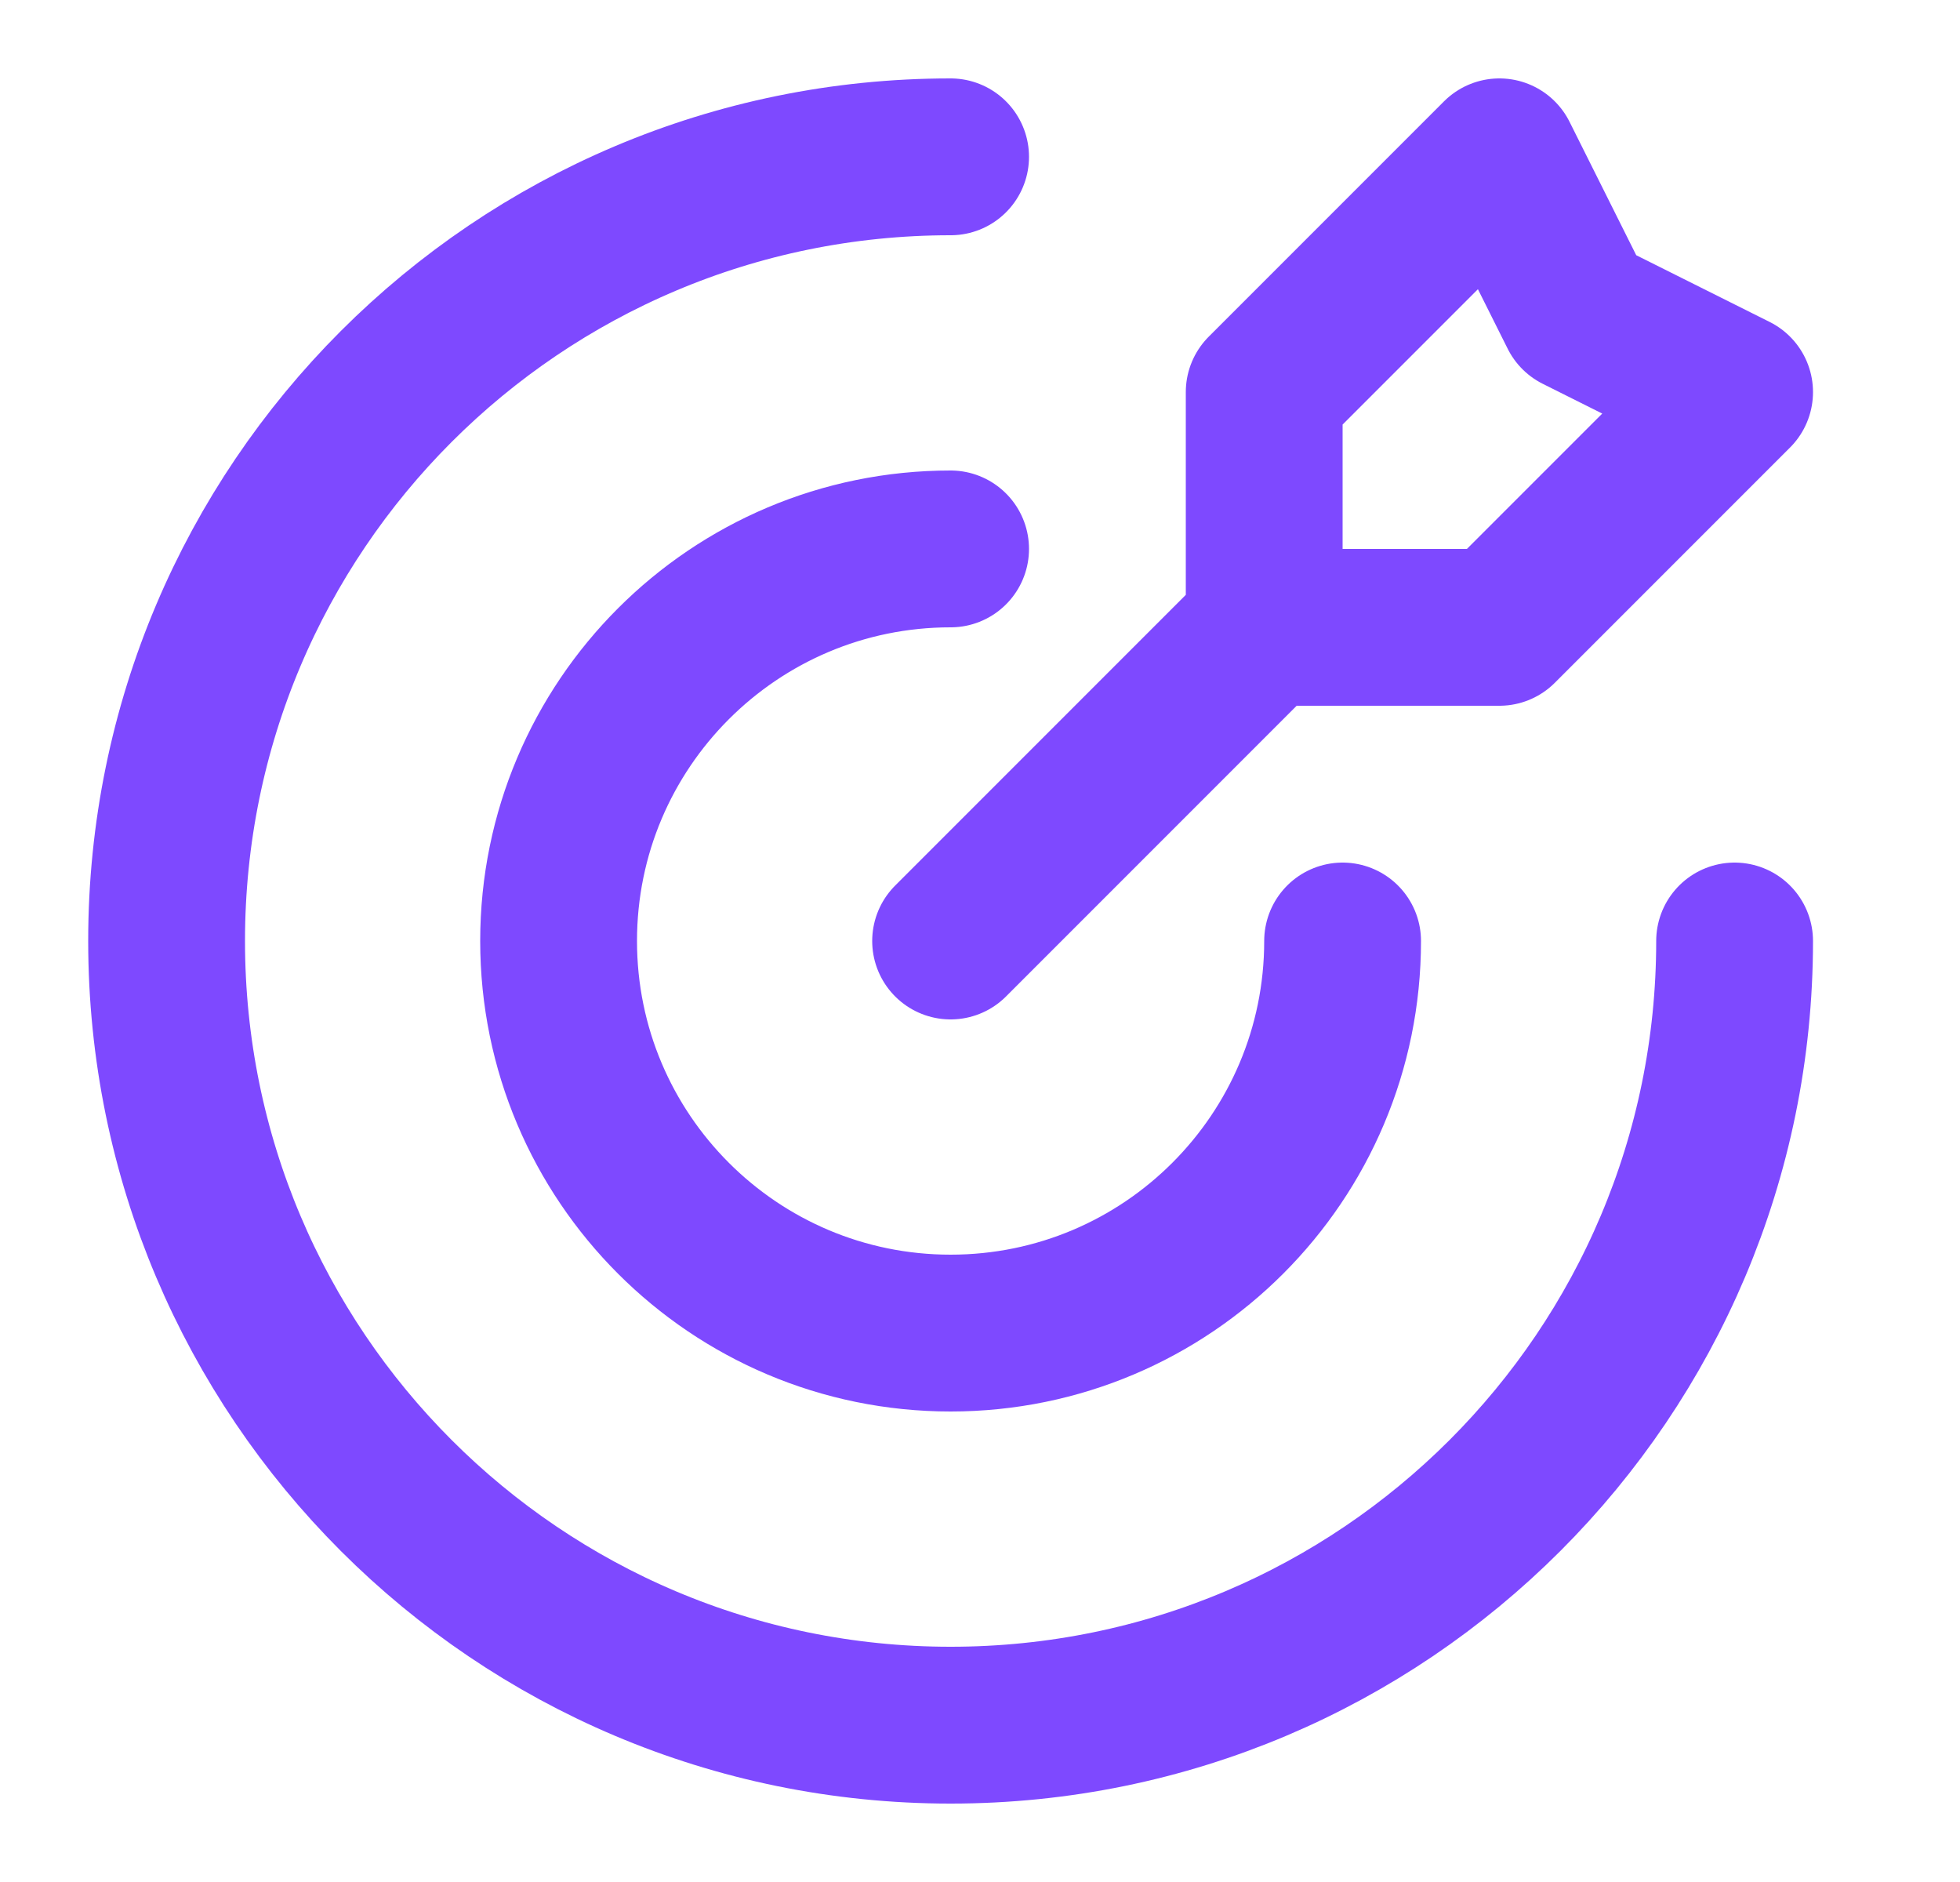 <svg width="25" height="24" viewBox="0 0 25 24" fill="none" xmlns="http://www.w3.org/2000/svg">
<path d="M16.125 8V5L19.125 2L20.125 4L22.125 5L19.125 8H16.125ZM16.125 8L12.125 12M22.125 12C22.125 17.523 17.648 22 12.125 22C6.602 22 2.125 17.523 2.125 12C2.125 6.477 6.602 2 12.125 2M17.125 12C17.125 14.761 14.886 17 12.125 17C9.364 17 7.125 14.761 7.125 12C7.125 9.239 9.364 7 12.125 7" stroke="#7E49FF" stroke-width="2" stroke-linecap="round" stroke-linejoin="round"/>
</svg>
